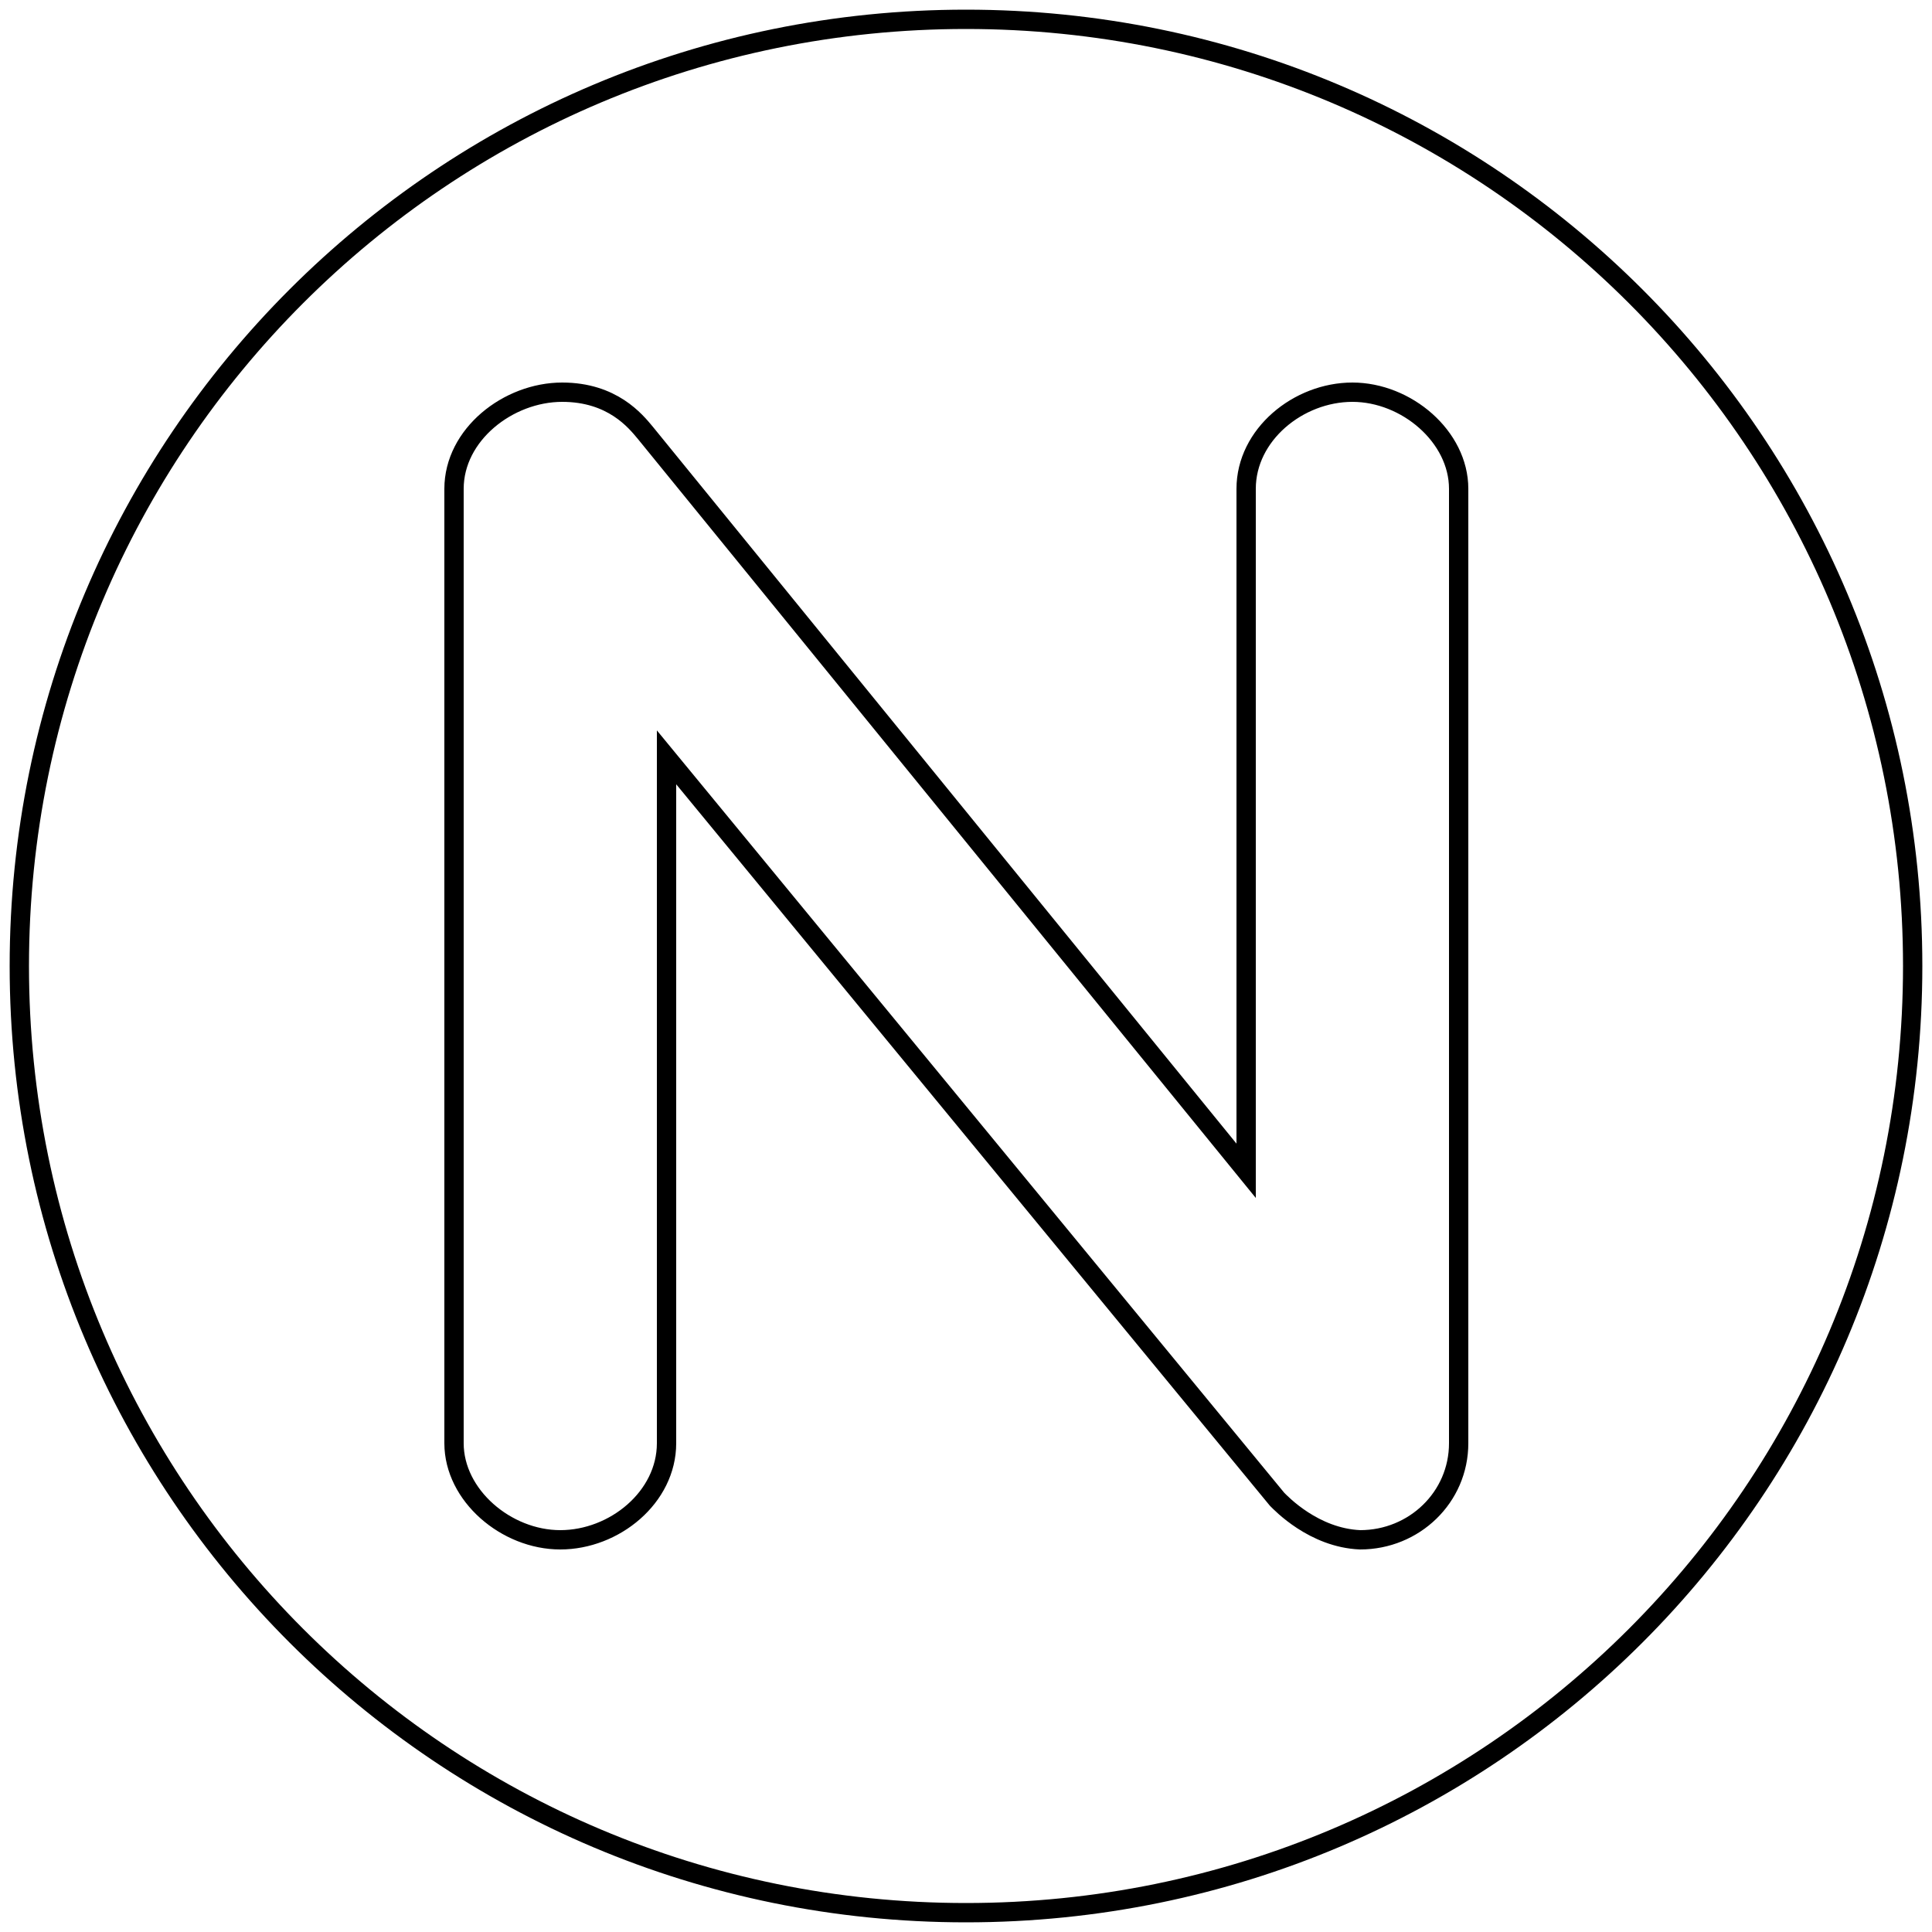 <svg xmlns="http://www.w3.org/2000/svg" version="1.1" x="0" y="0" viewBox="0 0 100 100" enable-background="new 0 0 100 100" xml:space="preserve"><path class="newswire-path" fill="none" stroke="#000000" stroke-miterlimit="10" d="M50 1C22.9 1 1 22.9 1 50c0 27.1 21.9 49 49 49 27.1 0 49-21.9 49-49C99 22.9 77.1 1 50 1zM75.5 74.7c0 2.8-2.3 5-5.1 5 -2.4-0.1-4.1-1.9-4.3-2.1L34.5 39.2v35.5c0 2.8-2.7 5-5.5 5 -2.8 0-5.5-2.3-5.5-5V25.3c0-2.8 2.8-5 5.6-5 2.6 0 3.8 1.5 4.3 2.1l31.1 38.2V25.3c0-2.8 2.7-5 5.5-5 2.8 0 5.5 2.3 5.5 5V74.7z"/></svg>
